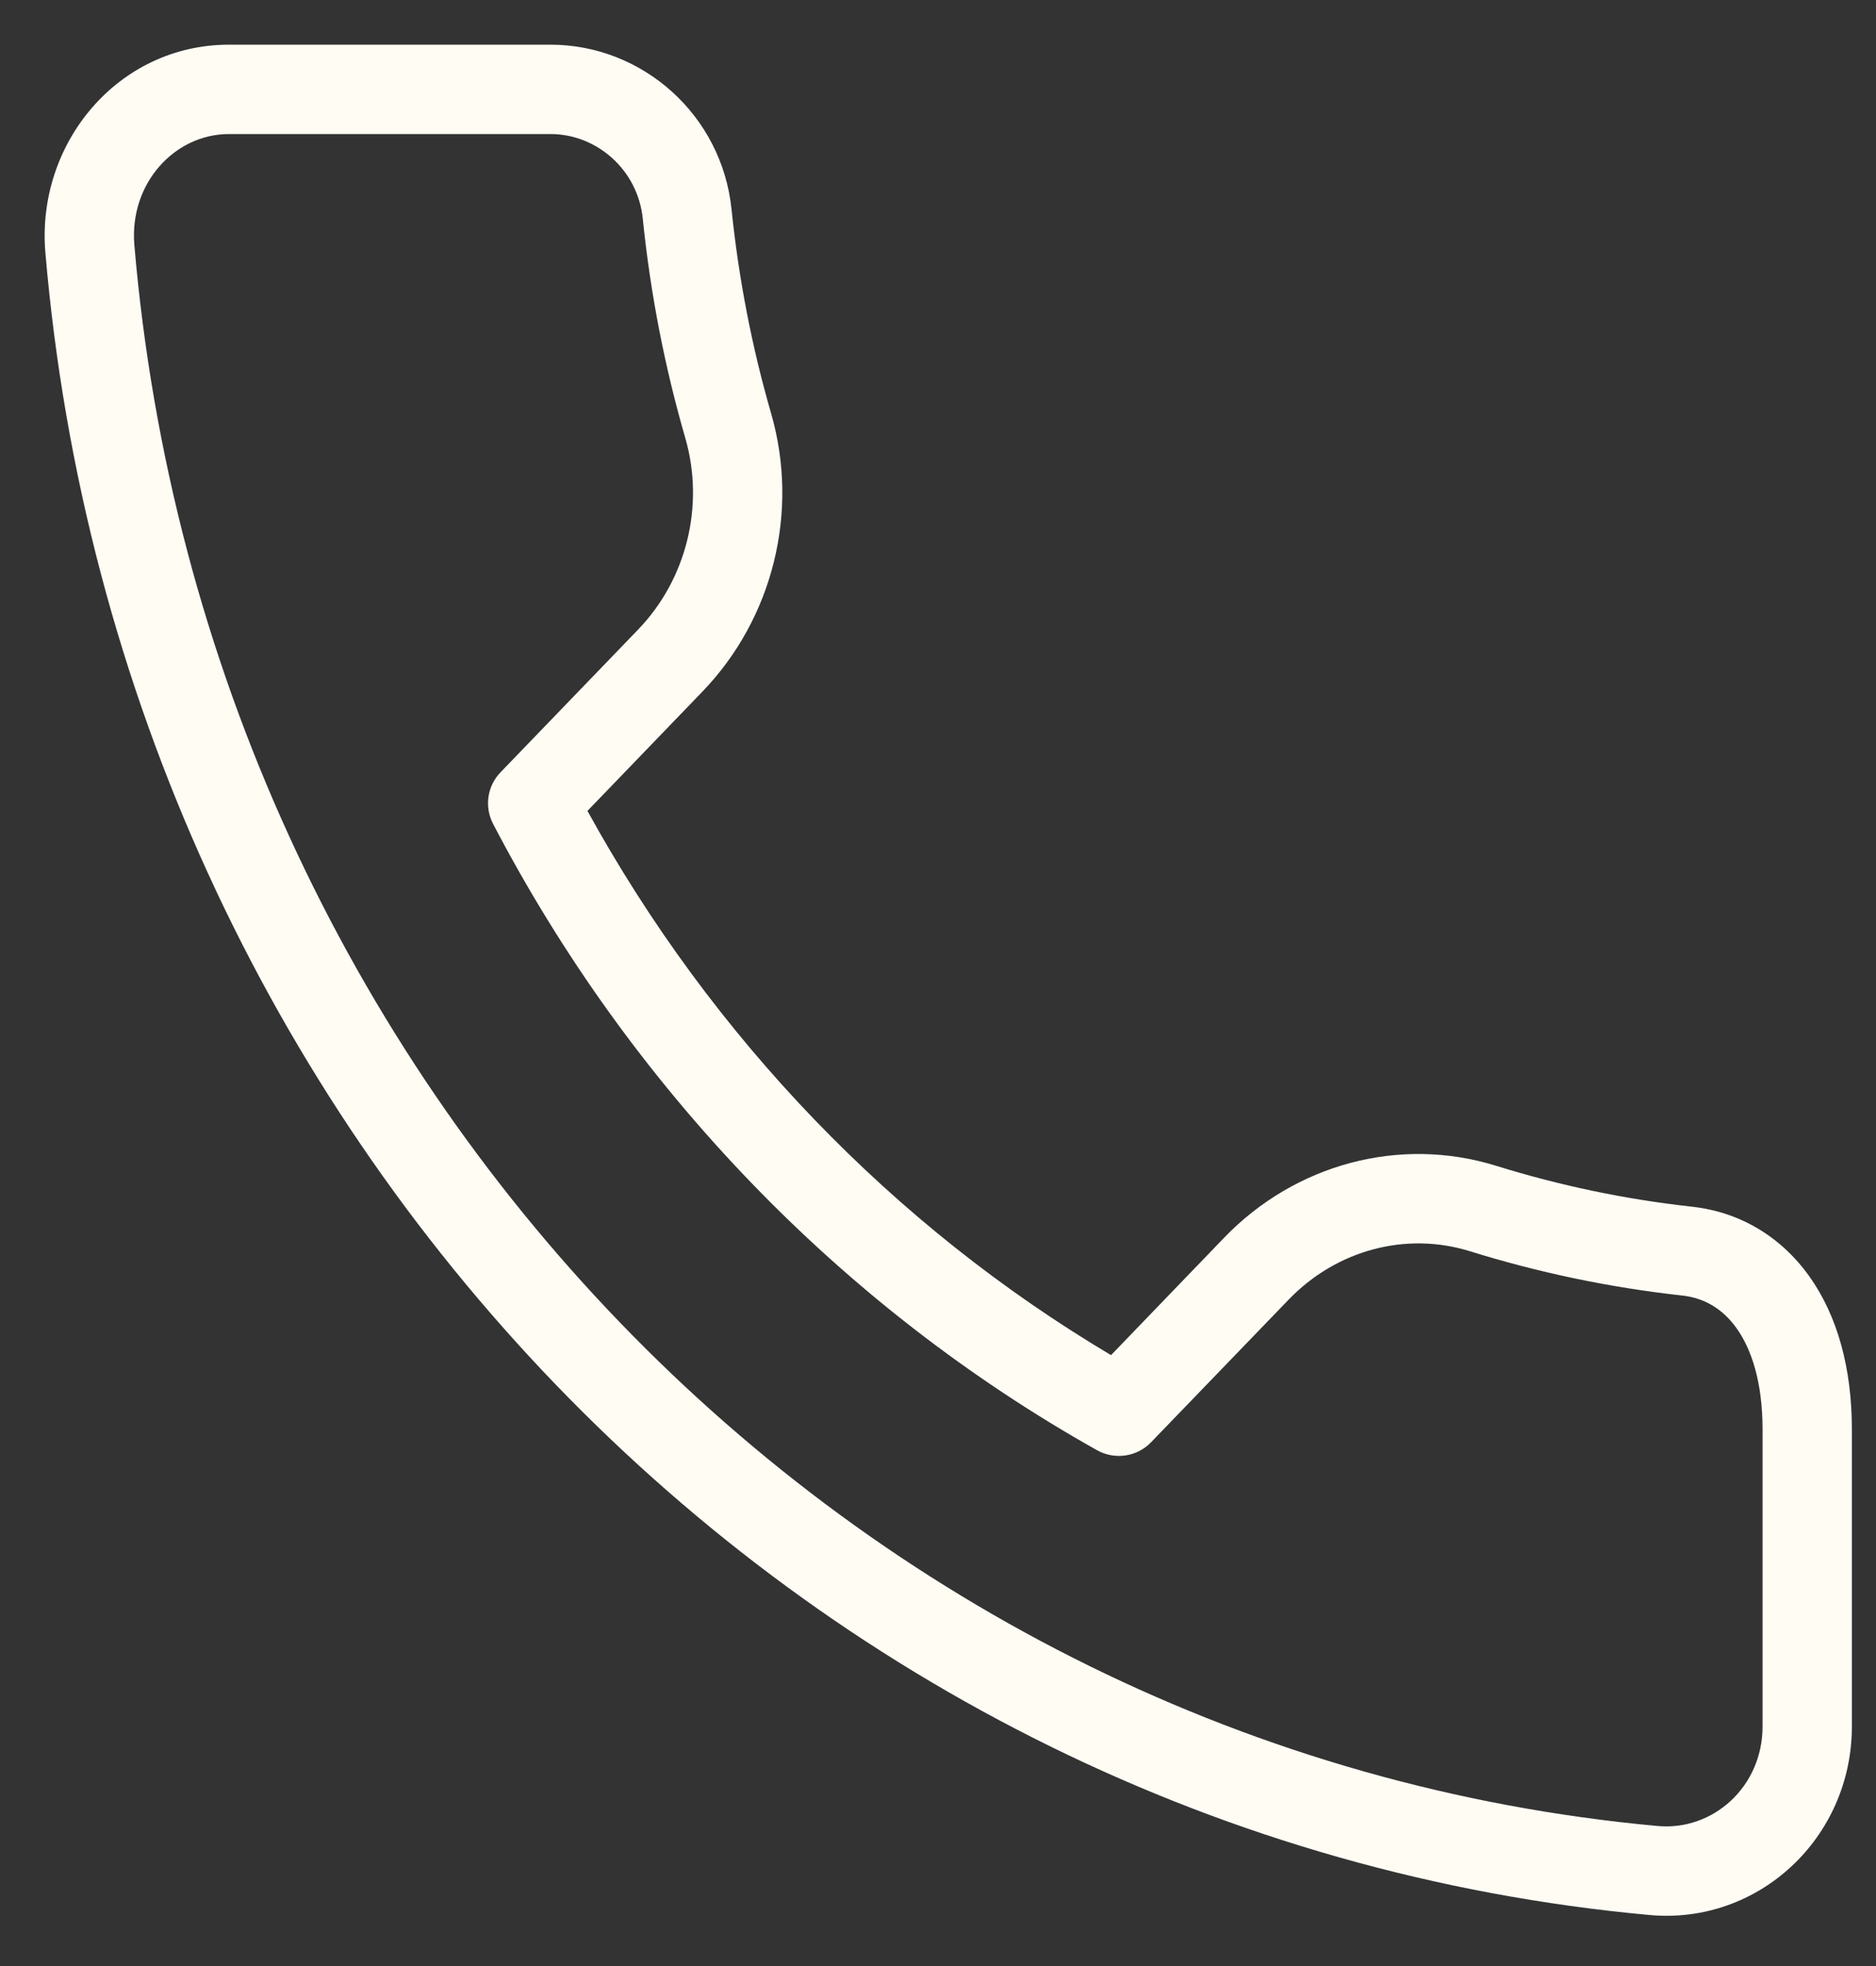 <svg width="21" height="22" viewBox="0 0 21 22" fill="none" xmlns="http://www.w3.org/2000/svg">
<rect x="0" y="0" width="21" height="22" fill="#333333" stroke="none"/>
<path fill-rule="evenodd" clip-rule="evenodd" d="M0.508 2.827C0.404 1.607 1.318 0.5 2.563 0.5H6.162C7.194 0.5 8.082 1.289 8.189 2.344L8.189 2.344C8.27 3.128 8.419 3.89 8.631 4.623C8.951 5.727 8.651 6.922 7.863 7.739L6.576 9.074C7.97 11.608 9.999 13.716 12.437 15.164L13.705 13.848L13.705 13.848C14.495 13.03 15.663 12.708 16.75 13.046C17.455 13.265 18.187 13.42 18.94 13.503C19.47 13.561 19.933 13.833 20.254 14.283C20.569 14.725 20.73 15.312 20.73 15.994V19.32C20.73 20.563 19.688 21.541 18.464 21.429C8.924 20.555 1.348 12.683 0.508 2.827ZM2.563 1.5C1.957 1.5 1.446 2.05 1.504 2.742L1.504 2.742C2.305 12.141 9.523 19.606 18.555 20.433L18.518 20.835L18.555 20.433C19.174 20.49 19.73 19.995 19.73 19.32V15.994C19.73 15.462 19.604 15.094 19.44 14.864C19.281 14.641 19.072 14.523 18.83 14.497L18.83 14.497C18.013 14.407 17.218 14.239 16.453 14.001C15.741 13.78 14.963 13.985 14.425 14.543C14.425 14.543 14.425 14.543 14.425 14.543L12.885 16.139C12.727 16.303 12.479 16.339 12.28 16.228C9.42 14.623 7.065 12.18 5.52 9.22C5.42 9.029 5.454 8.796 5.603 8.642L7.143 7.045L7.143 7.045C7.683 6.485 7.891 5.661 7.671 4.901L8.151 4.762L7.671 4.901C7.442 4.11 7.281 3.289 7.195 2.445C7.139 1.901 6.681 1.5 6.162 1.5H2.563Z" fill="#FFFCF4"/>
</svg>
